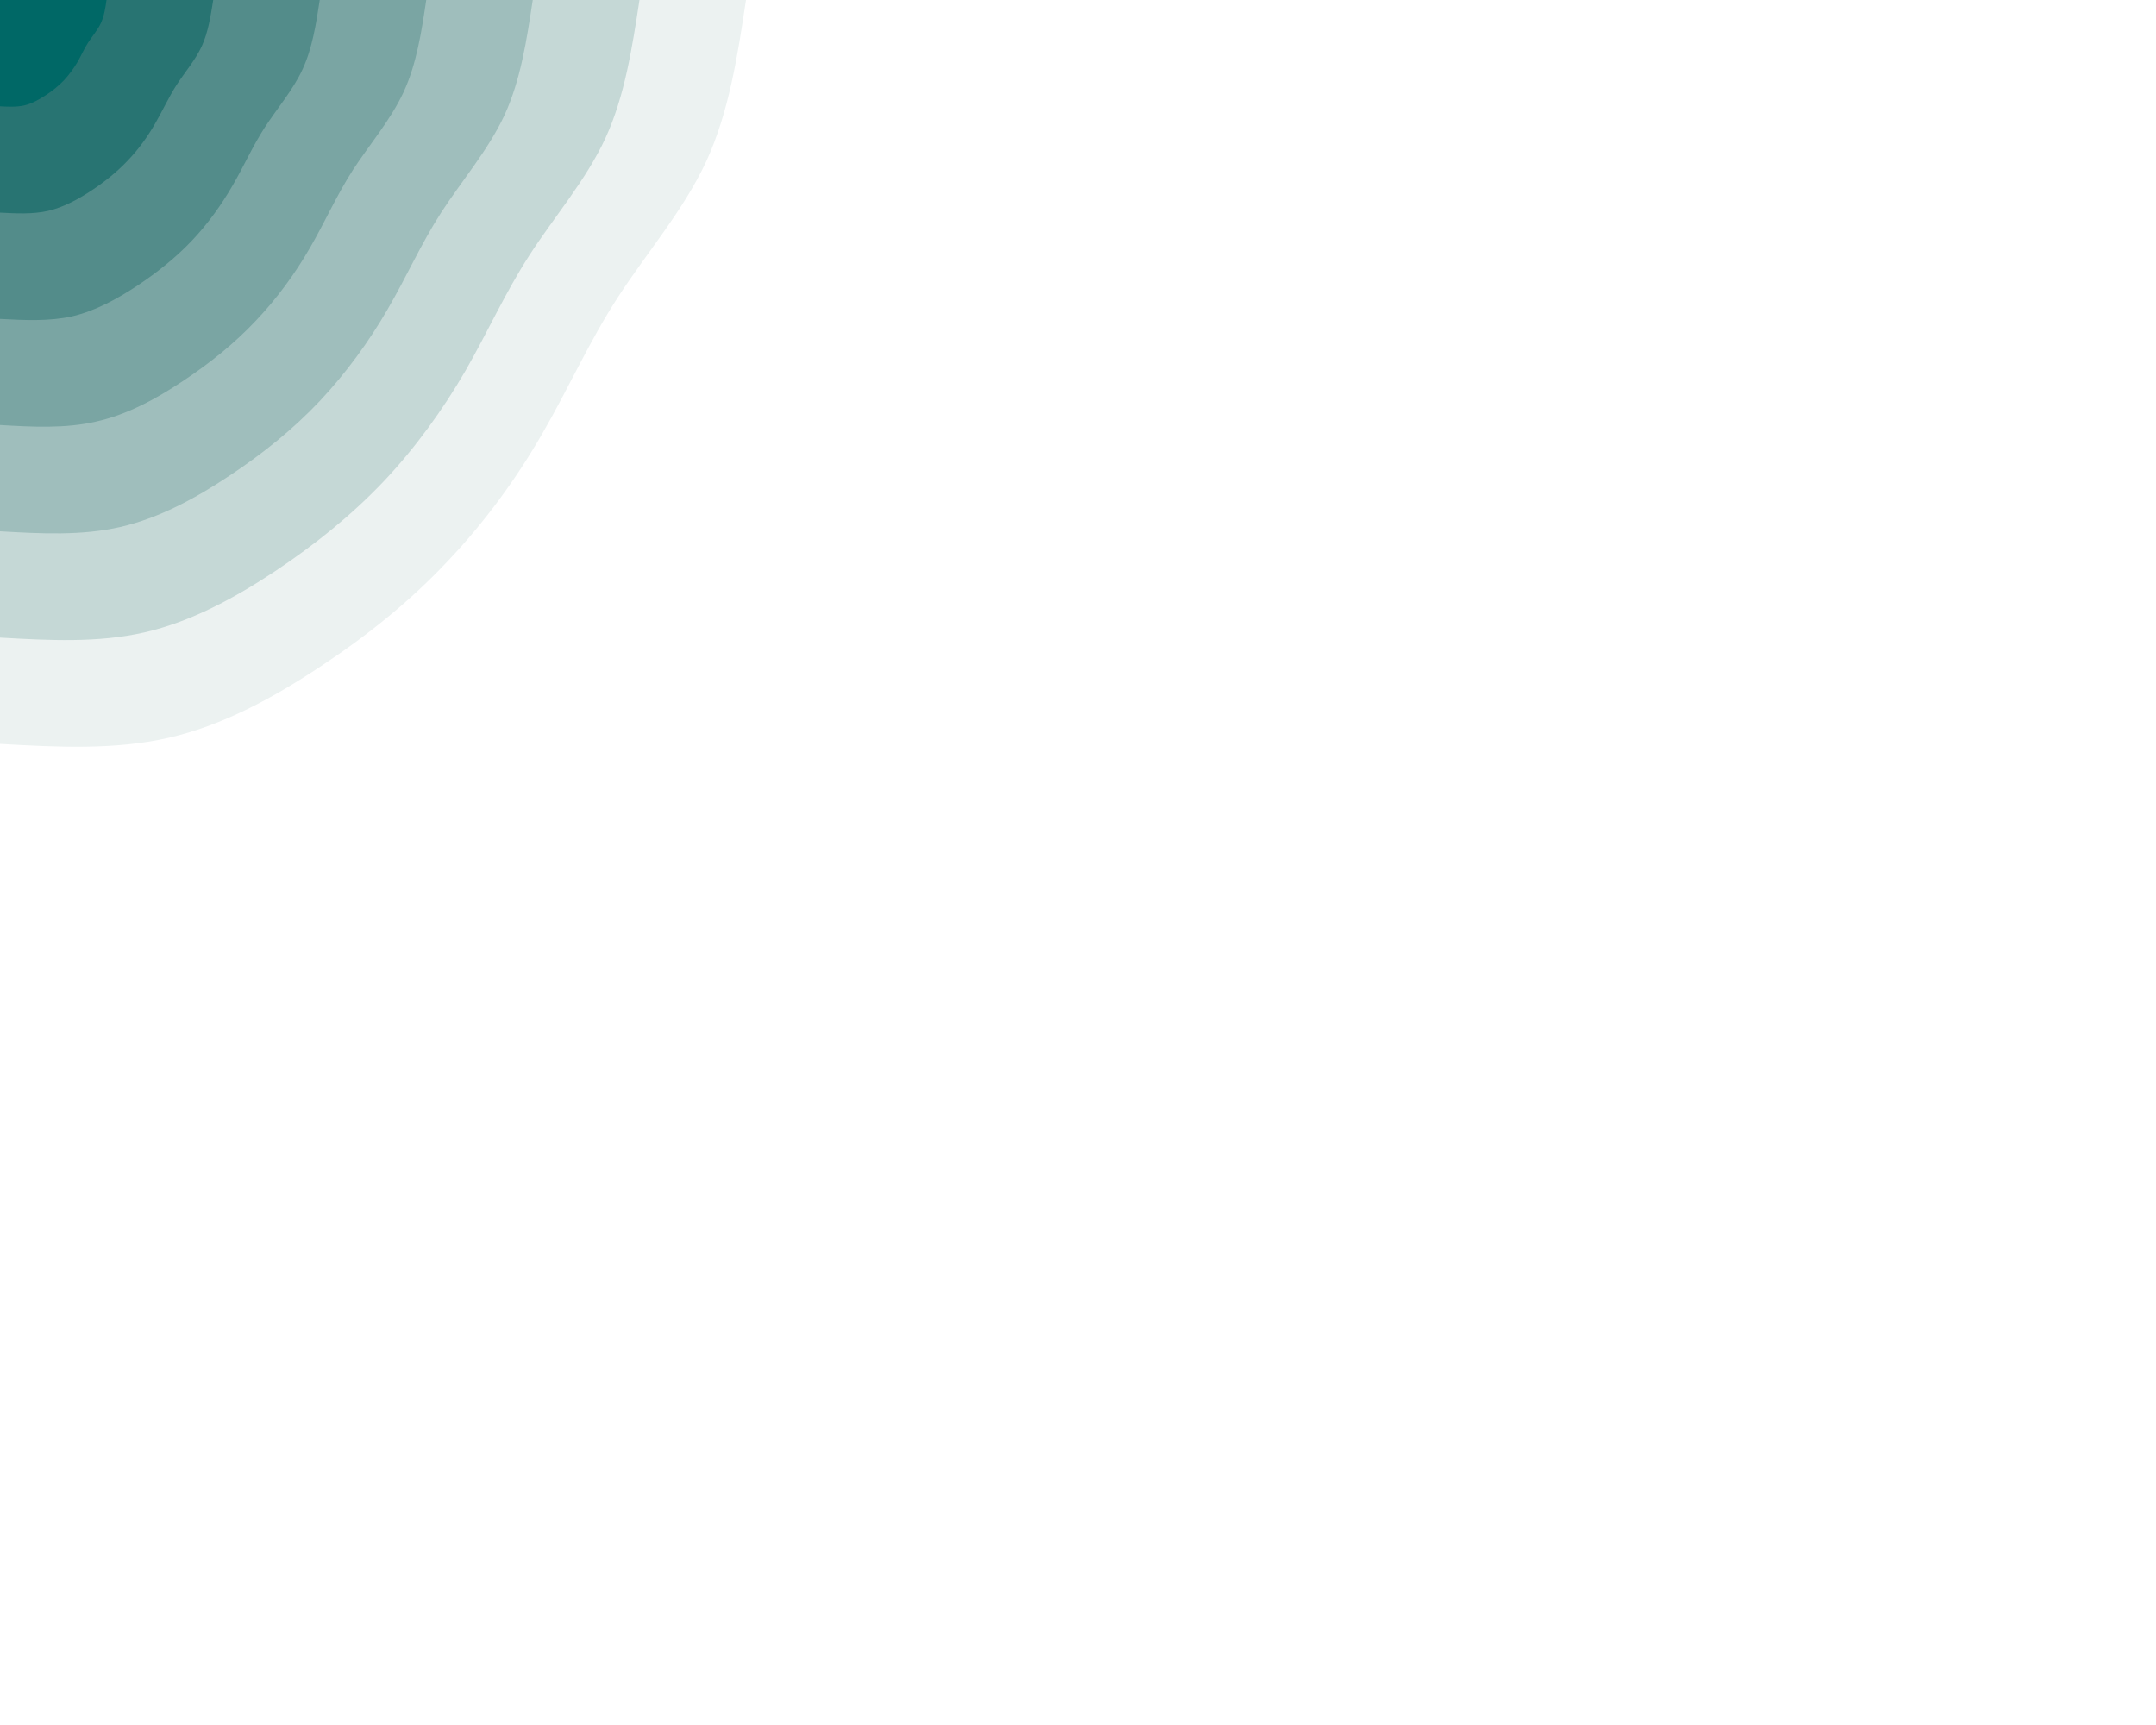 <svg
					id="visual"
					viewBox="0 0 1000 800"
					width="1000"
					height="800"
					xmlns="http://www.w3.org/2000/svg"
					xmlnsXlink="http://www.w3.org/1999/xlink"
					version="1.1"
					class="absolute -left-80 top-0 z-0 hidden sm:top-[500px] sm:block lg:-left-0"
				>
					<rect x="0" y="0" width="1000" height="800" fill="#ffffff"></rect>
					<g transform="translate(0, 0)">
						<path
							d="M346 0C342.1 26 338.1 51.9 327.6 74.8C317 97.6 299.8 117.4 286.5 138C273.2 158.5 263.8 179.9 251.7 200.8C239.7 221.7 224.9 242.1 207.6 260.3C190.4 278.6 170.6 294.6 148.8 309C127 323.5 103.2 336.5 78.1 342.2C53 347.9 26.5 346.5 0 345L0 0Z"
							fill="#ecf2f1"
						></path>
						<path
							d="M296.6 0C293.2 22.2 289.8 44.5 280.8 64.1C271.7 83.7 257 100.6 245.6 118.3C234.2 135.9 226.1 154.2 215.8 172.1C205.4 190 192.8 207.5 178 223.2C163.2 238.8 146.2 252.5 127.6 264.9C108.9 277.3 88.5 288.4 66.9 293.3C45.4 298.2 22.7 297 0 295.7L0 0Z"
							fill="#c5d8d6"
						></path>
						<path
							d="M247.1 0C244.3 18.5 241.5 37.1 234 53.4C226.4 69.7 214.1 83.9 204.6 98.6C195.2 113.2 188.5 128.5 179.8 143.4C171.2 158.3 160.6 172.9 148.3 186C136 199 121.9 210.4 106.3 220.7C90.7 231.1 73.7 240.3 55.8 244.4C37.8 248.5 18.9 247.5 0 246.4L0 0Z"
							fill="#9fbebc"
						></path>
						<path
							d="M197.7 0C195.5 14.8 193.2 29.7 187.2 42.7C181.1 55.8 171.3 67.1 163.7 78.8C156.1 90.6 150.8 102.8 143.9 114.7C137 126.7 128.5 138.4 118.6 148.8C108.8 159.2 97.5 168.3 85 176.6C72.6 184.9 59 192.3 44.6 195.5C30.3 198.8 15.1 198 0 197.1L0 0Z"
							fill="#7aa5a3"
						></path>
						<path
							d="M148.3 0C146.6 11.1 144.9 22.2 140.4 32C135.9 41.8 128.5 50.3 122.8 59.1C117.1 67.9 113.1 77.1 107.9 86C102.7 95 96.4 103.8 89 111.6C81.6 119.4 73.1 126.2 63.8 132.4C54.4 138.6 44.2 144.2 33.5 146.7C22.7 149.1 11.3 148.5 0 147.9L0 0Z"
							fill="#538c8a"
						></path>
						<path
							d="M98.9 0C97.7 7.4 96.6 14.8 93.6 21.4C90.6 27.9 85.7 33.5 81.9 39.4C78.1 45.3 75.4 51.4 71.9 57.4C68.5 63.3 64.3 69.2 59.3 74.4C54.4 79.6 48.7 84.2 42.5 88.3C36.3 92.4 29.5 96.1 22.3 97.8C15.1 99.4 7.6 99 0 98.6L0 0Z"
							fill="#287472"
						></path>
						<path
							d="M49.4 0C48.9 3.7 48.3 7.4 46.8 10.7C45.3 13.9 42.8 16.8 40.9 19.7C39 22.6 37.7 25.7 36 28.7C34.2 31.7 32.1 34.6 29.7 37.2C27.2 39.8 24.4 42.1 21.3 44.1C18.1 46.2 14.7 48.1 11.2 48.9C7.6 49.7 3.8 49.5 0 49.3L0 0Z"
							fill="#006866"
						></path>
					</g>
				</svg>